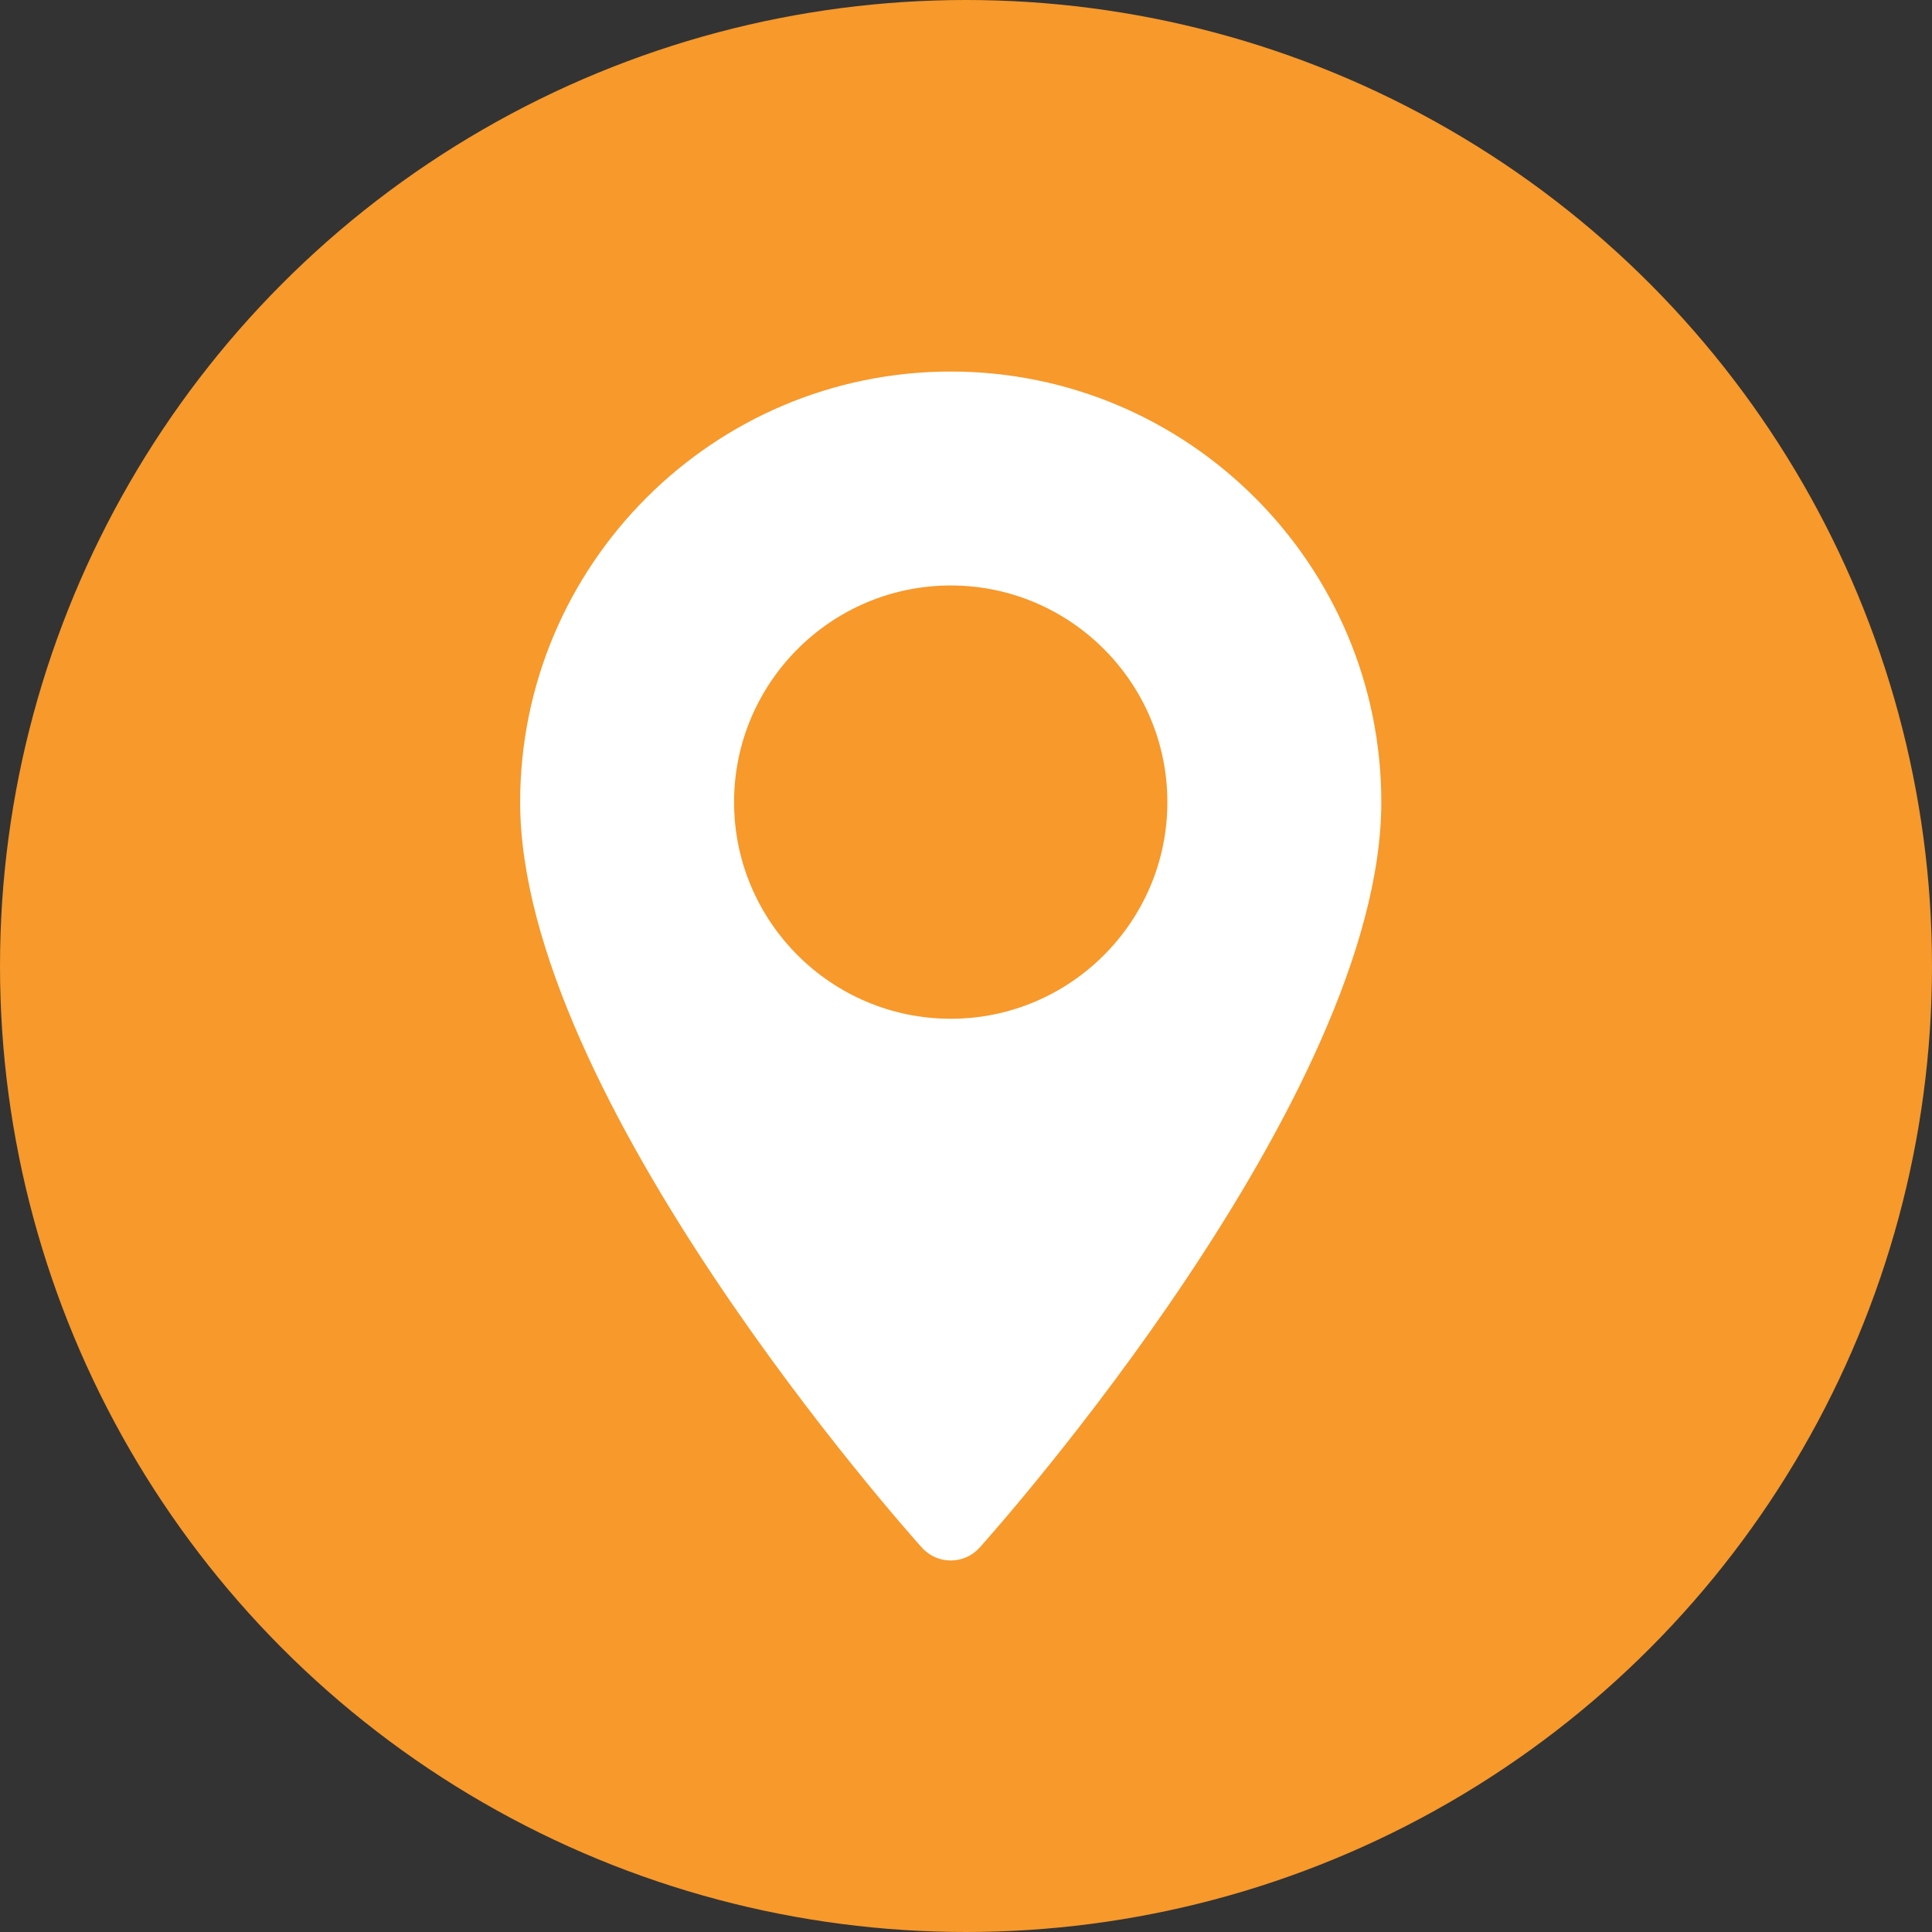 <svg width="26" height="26" viewBox="0 0 26 26" fill="none" xmlns="http://www.w3.org/2000/svg">
<rect x="0" y="0" width="26" height="26" fill="#333333" stroke="none"/>
<circle cx="13" cy="13" r="13" fill="#F7992B"/>
<path d="M12.795 5C9.599 5 7 7.599 7 10.795C7 14.76 12.186 20.581 12.406 20.827C12.614 21.058 12.976 21.058 13.183 20.827C13.404 20.581 18.589 14.76 18.589 10.795C18.589 7.599 15.99 5 12.795 5ZM12.795 13.71C11.187 13.71 9.879 12.402 9.879 10.795C9.879 9.187 11.187 7.879 12.795 7.879C14.402 7.879 15.71 9.187 15.71 10.795C15.71 12.402 14.402 13.71 12.795 13.71Z" fill="white"/>
</svg>
